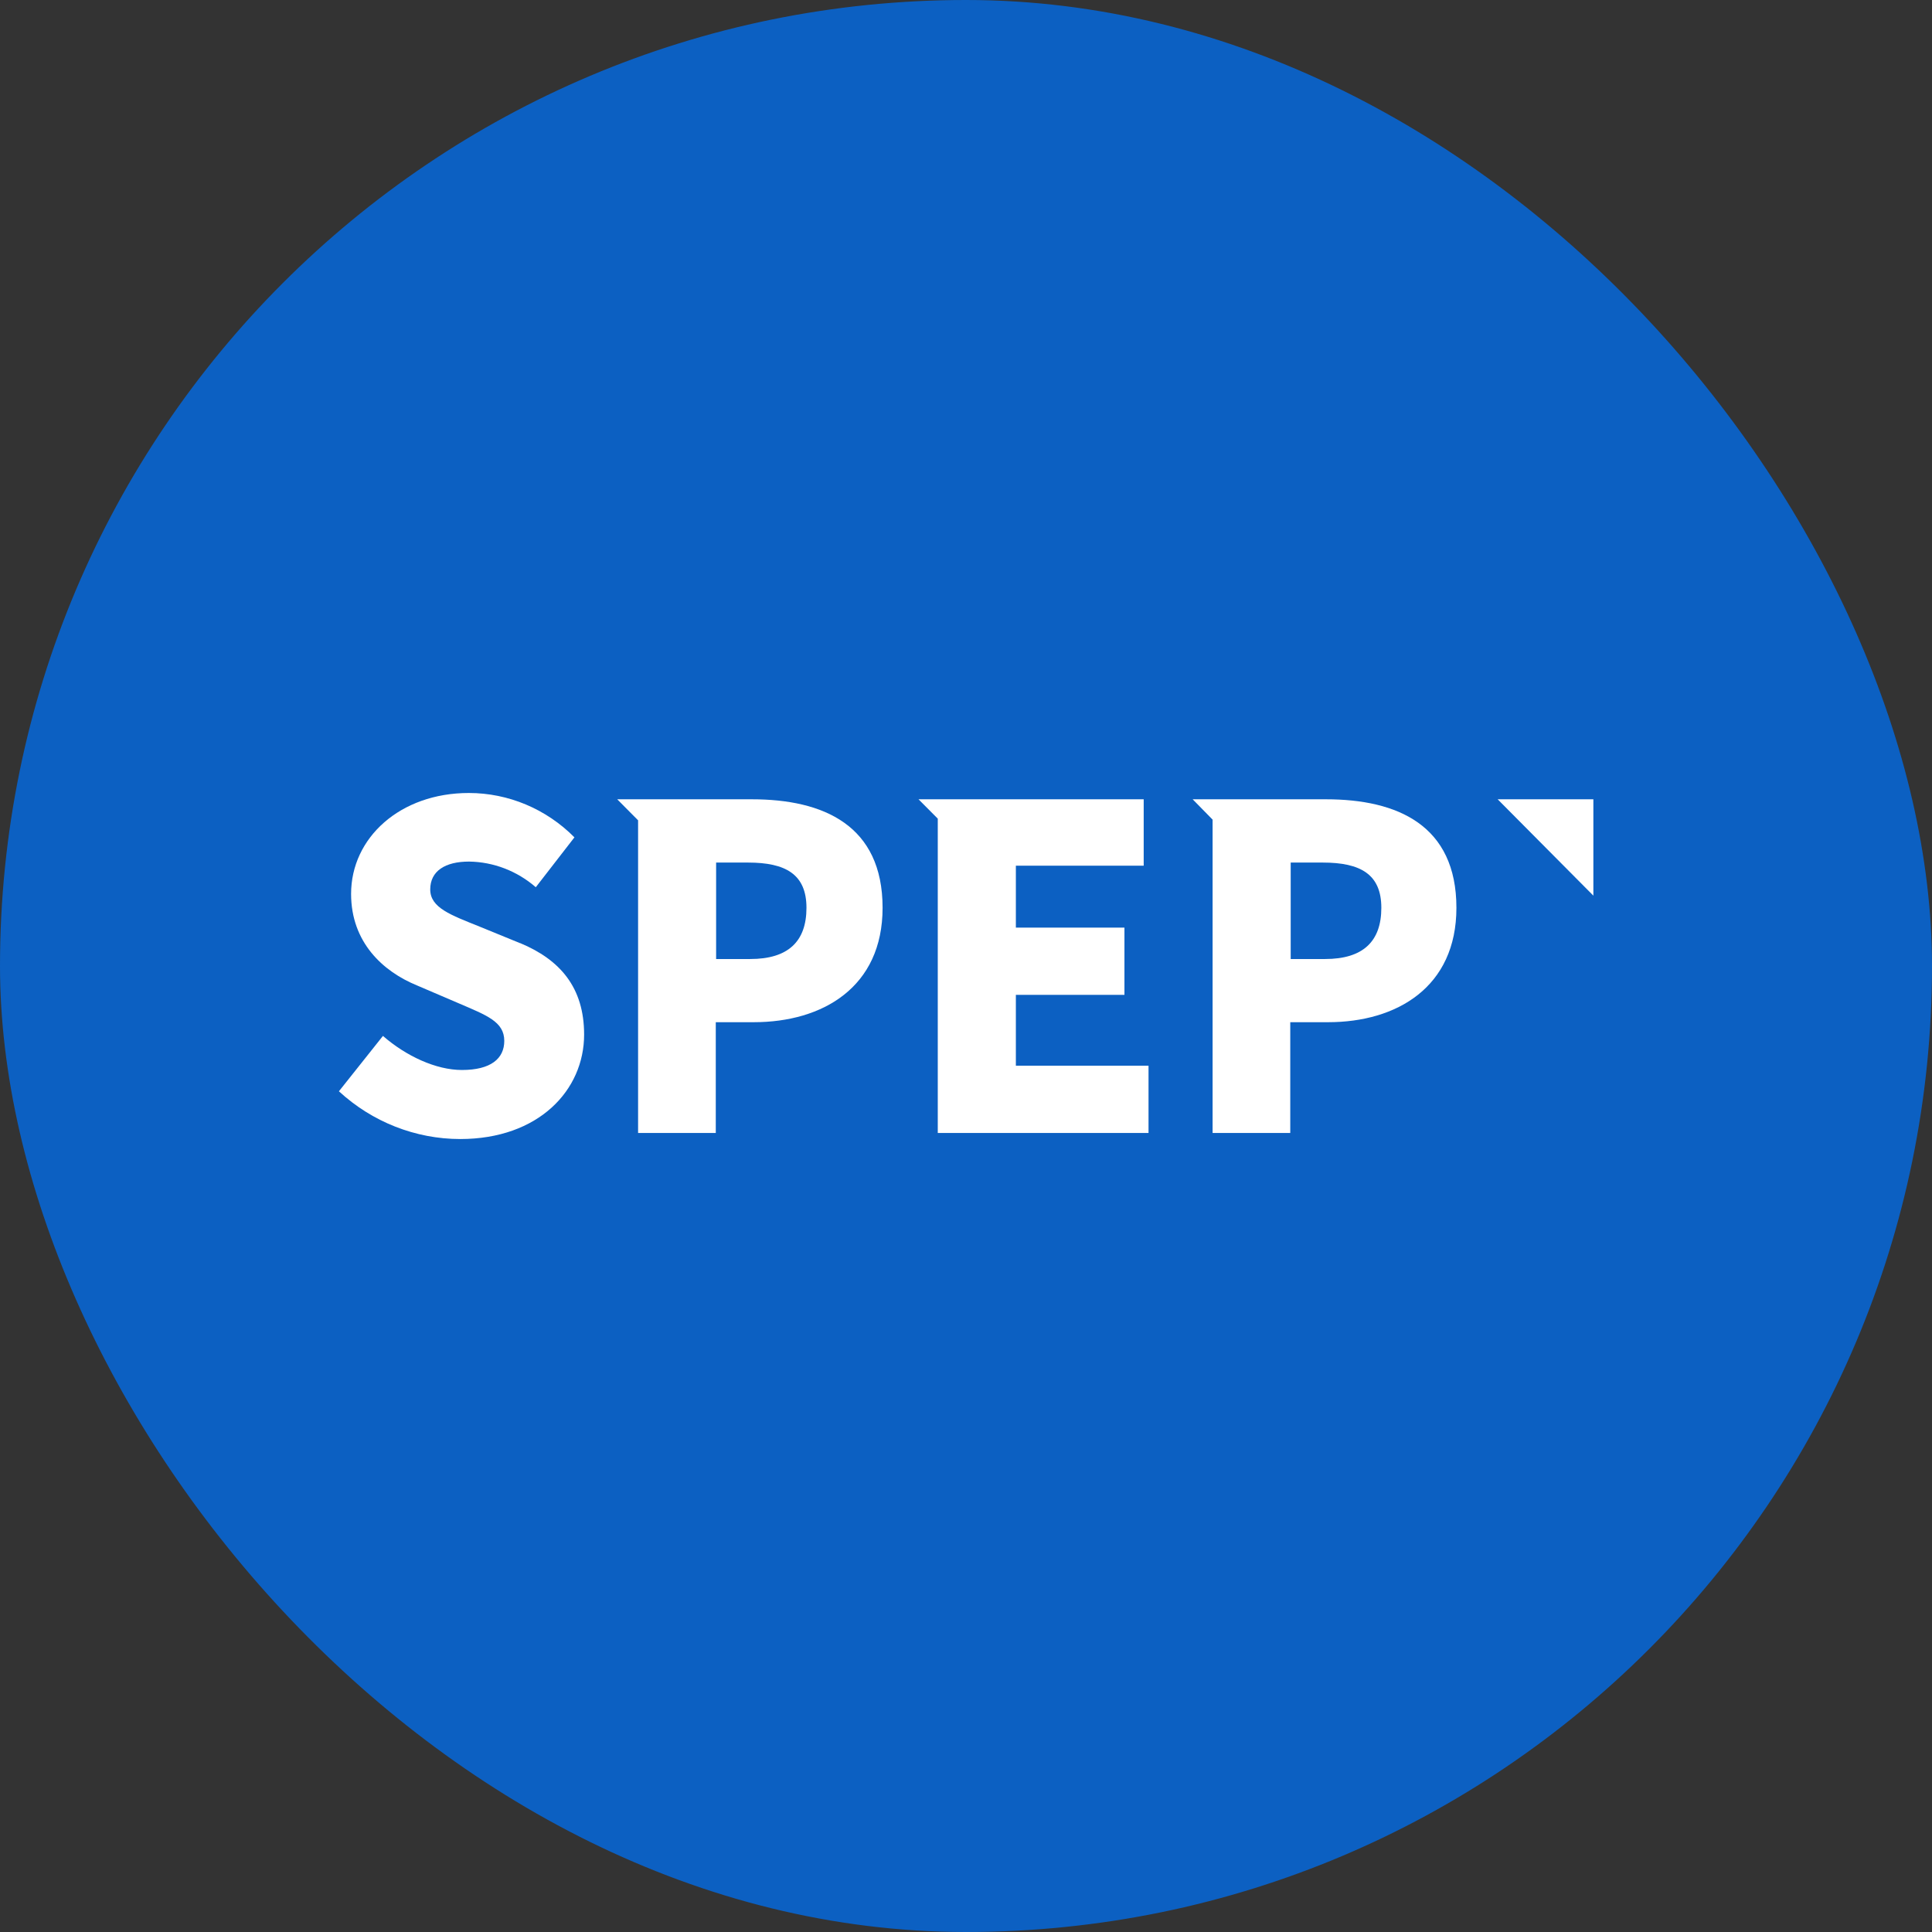 <svg width="80" height="80" viewBox="0 0 80 80" fill="none" xmlns="http://www.w3.org/2000/svg">
<rect x="0" y="0" width="80" height="80" fill="#333333" stroke="none"/>
<rect width="80" height="80" rx="40" fill="#0C60C2"/>
<g clip-path="url(#clip0_4871_85162)">
<path d="M21.539 39.056L19.859 38.369C18.666 37.888 17.815 37.59 17.815 36.83C17.815 36.069 18.43 35.676 19.423 35.676C20.436 35.69 21.412 36.066 22.186 36.738L23.786 34.673C22.62 33.496 21.05 32.837 19.416 32.836C16.561 32.836 14.538 34.695 14.538 37.014C14.538 39.02 15.857 40.228 17.268 40.805L18.984 41.54C20.141 42.039 20.881 42.3 20.881 43.101C20.881 43.836 20.32 44.306 19.127 44.306C18.054 44.306 16.814 43.73 15.857 42.895L14.034 45.188C15.414 46.459 17.202 47.163 19.055 47.165C22.307 47.165 24.187 45.14 24.187 42.84C24.187 40.89 23.193 39.74 21.532 39.049L21.539 39.056Z" fill="white"/>
<path d="M31.136 33.097H25.558L26.422 33.968V46.915H29.639V42.327H31.215C34.063 42.327 36.546 40.879 36.546 37.591C36.546 34.174 34.098 33.097 31.136 33.097ZM31.064 39.711H29.653V35.717H30.975C32.526 35.717 33.394 36.198 33.394 37.591C33.394 38.983 32.637 39.711 31.064 39.711Z" fill="white"/>
<path d="M42.065 41.195H46.561V38.41H42.065V35.846H47.358V33.097H41.997H38.831H38.034L38.831 33.898V46.915H47.558V44.127H42.065V41.195Z" fill="white"/>
<path d="M54.925 33.097H49.386L50.211 33.939V46.915H53.427V42.327H54.996C57.834 42.327 60.307 40.879 60.307 37.591C60.307 34.174 57.869 33.097 54.907 33.097H54.925ZM54.853 39.711H53.445V35.717H54.775C56.329 35.717 57.198 36.198 57.198 37.591C57.198 38.983 56.44 39.711 54.868 39.711H54.853Z" fill="white"/>
<path d="M65.978 33.097H62.015L65.978 37.087V33.097Z" fill="white"/>
</g>
<defs>
<clipPath id="clip0_4871_85162">
<rect width="51.94" height="14.328" fill="white" transform="translate(14.03 32.836)"/>
</clipPath>
</defs>
</svg>
